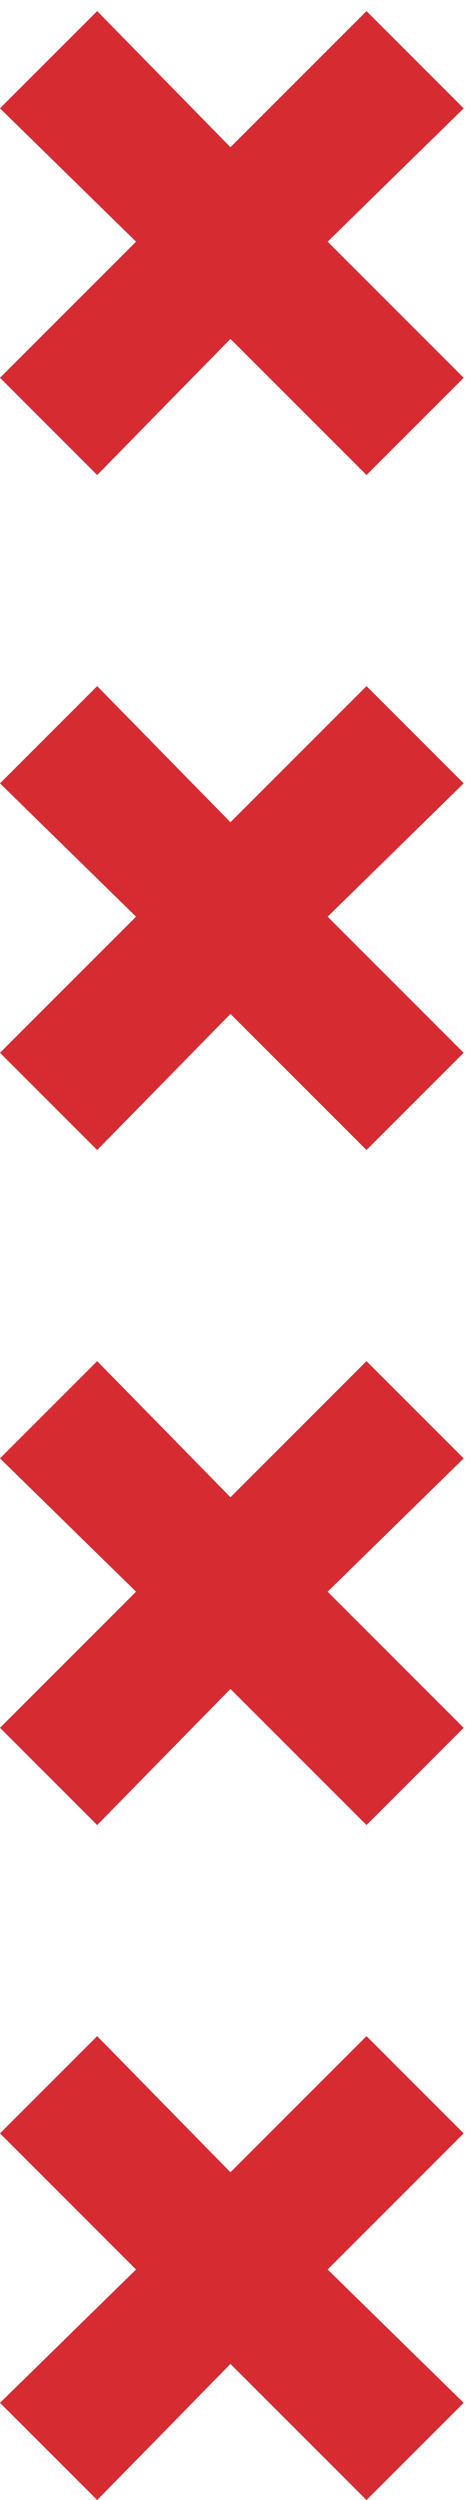 <svg width="34" height="180" viewBox="0 0 34 180" fill="none" xmlns="http://www.w3.org/2000/svg">
<path d="M26.4 0.8L16.6 10.6L7 0.8L0 7.8L9.8 17.4L0 27.2L7 34.2L16.6 24.4L26.4 34.2L33.4 27.2L23.6 17.4L33.4 7.8L26.4 0.8Z" fill="#D72B32"/>
<path d="M26.4 49.4L16.6 59.2L7 49.4L0 56.4L9.8 66L0 75.8L7 82.8L16.6 73L26.4 82.8L33.4 75.8L23.6 66L33.4 56.4L26.4 49.4Z" fill="#D72B32"/>
<path d="M26.4 98L16.6 107.8L7 98L0 105L9.8 114.6L0 124.4L7 131.4L16.6 121.6L26.4 131.4L33.4 124.4L23.6 114.6L33.4 105L26.4 98Z" fill="#D72B32"/>
<path d="M26.4 146.6L16.6 156.4L7 146.6L0 153.6L9.8 163.4L0 173L7 180L16.6 170.2L26.4 180L33.4 173L23.6 163.4L33.4 153.6L26.4 146.6Z" fill="#D72B32"/>
</svg>
